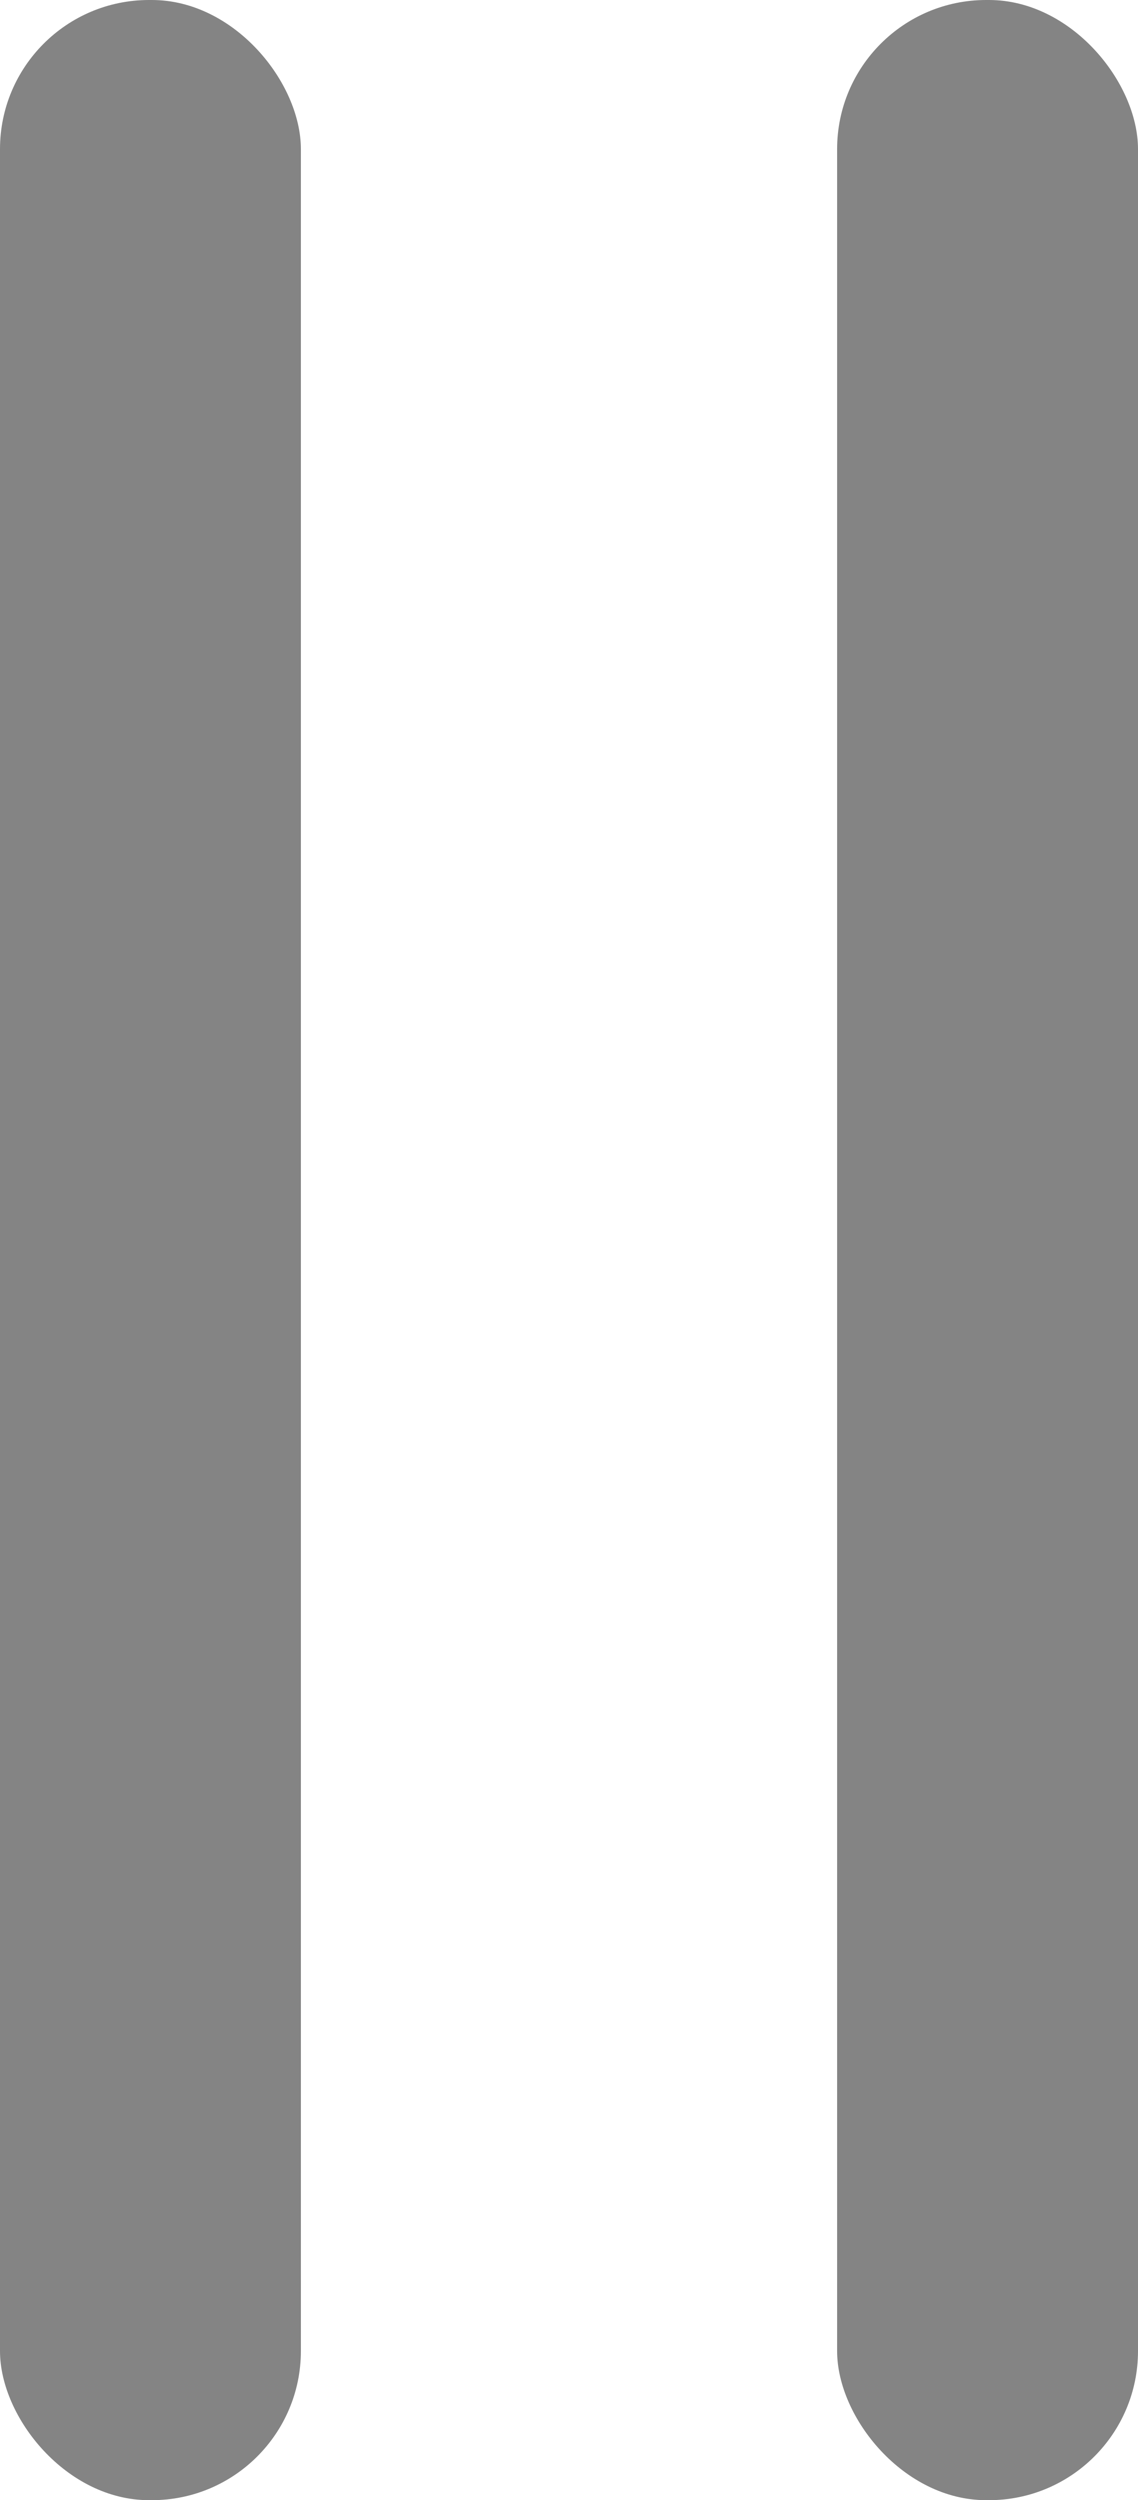 <svg id="Layer_1" data-name="Layer 1" xmlns="http://www.w3.org/2000/svg" viewBox="0 0 35.299 77.508">
  <defs>
    <style>
      .cls-1 {
        fill: #848484;
      }
    </style>
  </defs>
  <title>bdde2a05-b4ef-4bcb-bd44-97f0e60b30dc</title>
  <g>
    <rect class="cls-1" width="9.333" height="77.508" rx="4.623" ry="4.623" transform="translate(9.333 77.508) rotate(180)"/>
    <rect class="cls-1" x="25.965" width="9.333" height="77.508" rx="4.623" ry="4.623" transform="translate(61.264 77.508) rotate(180)"/>
  </g>
</svg>
